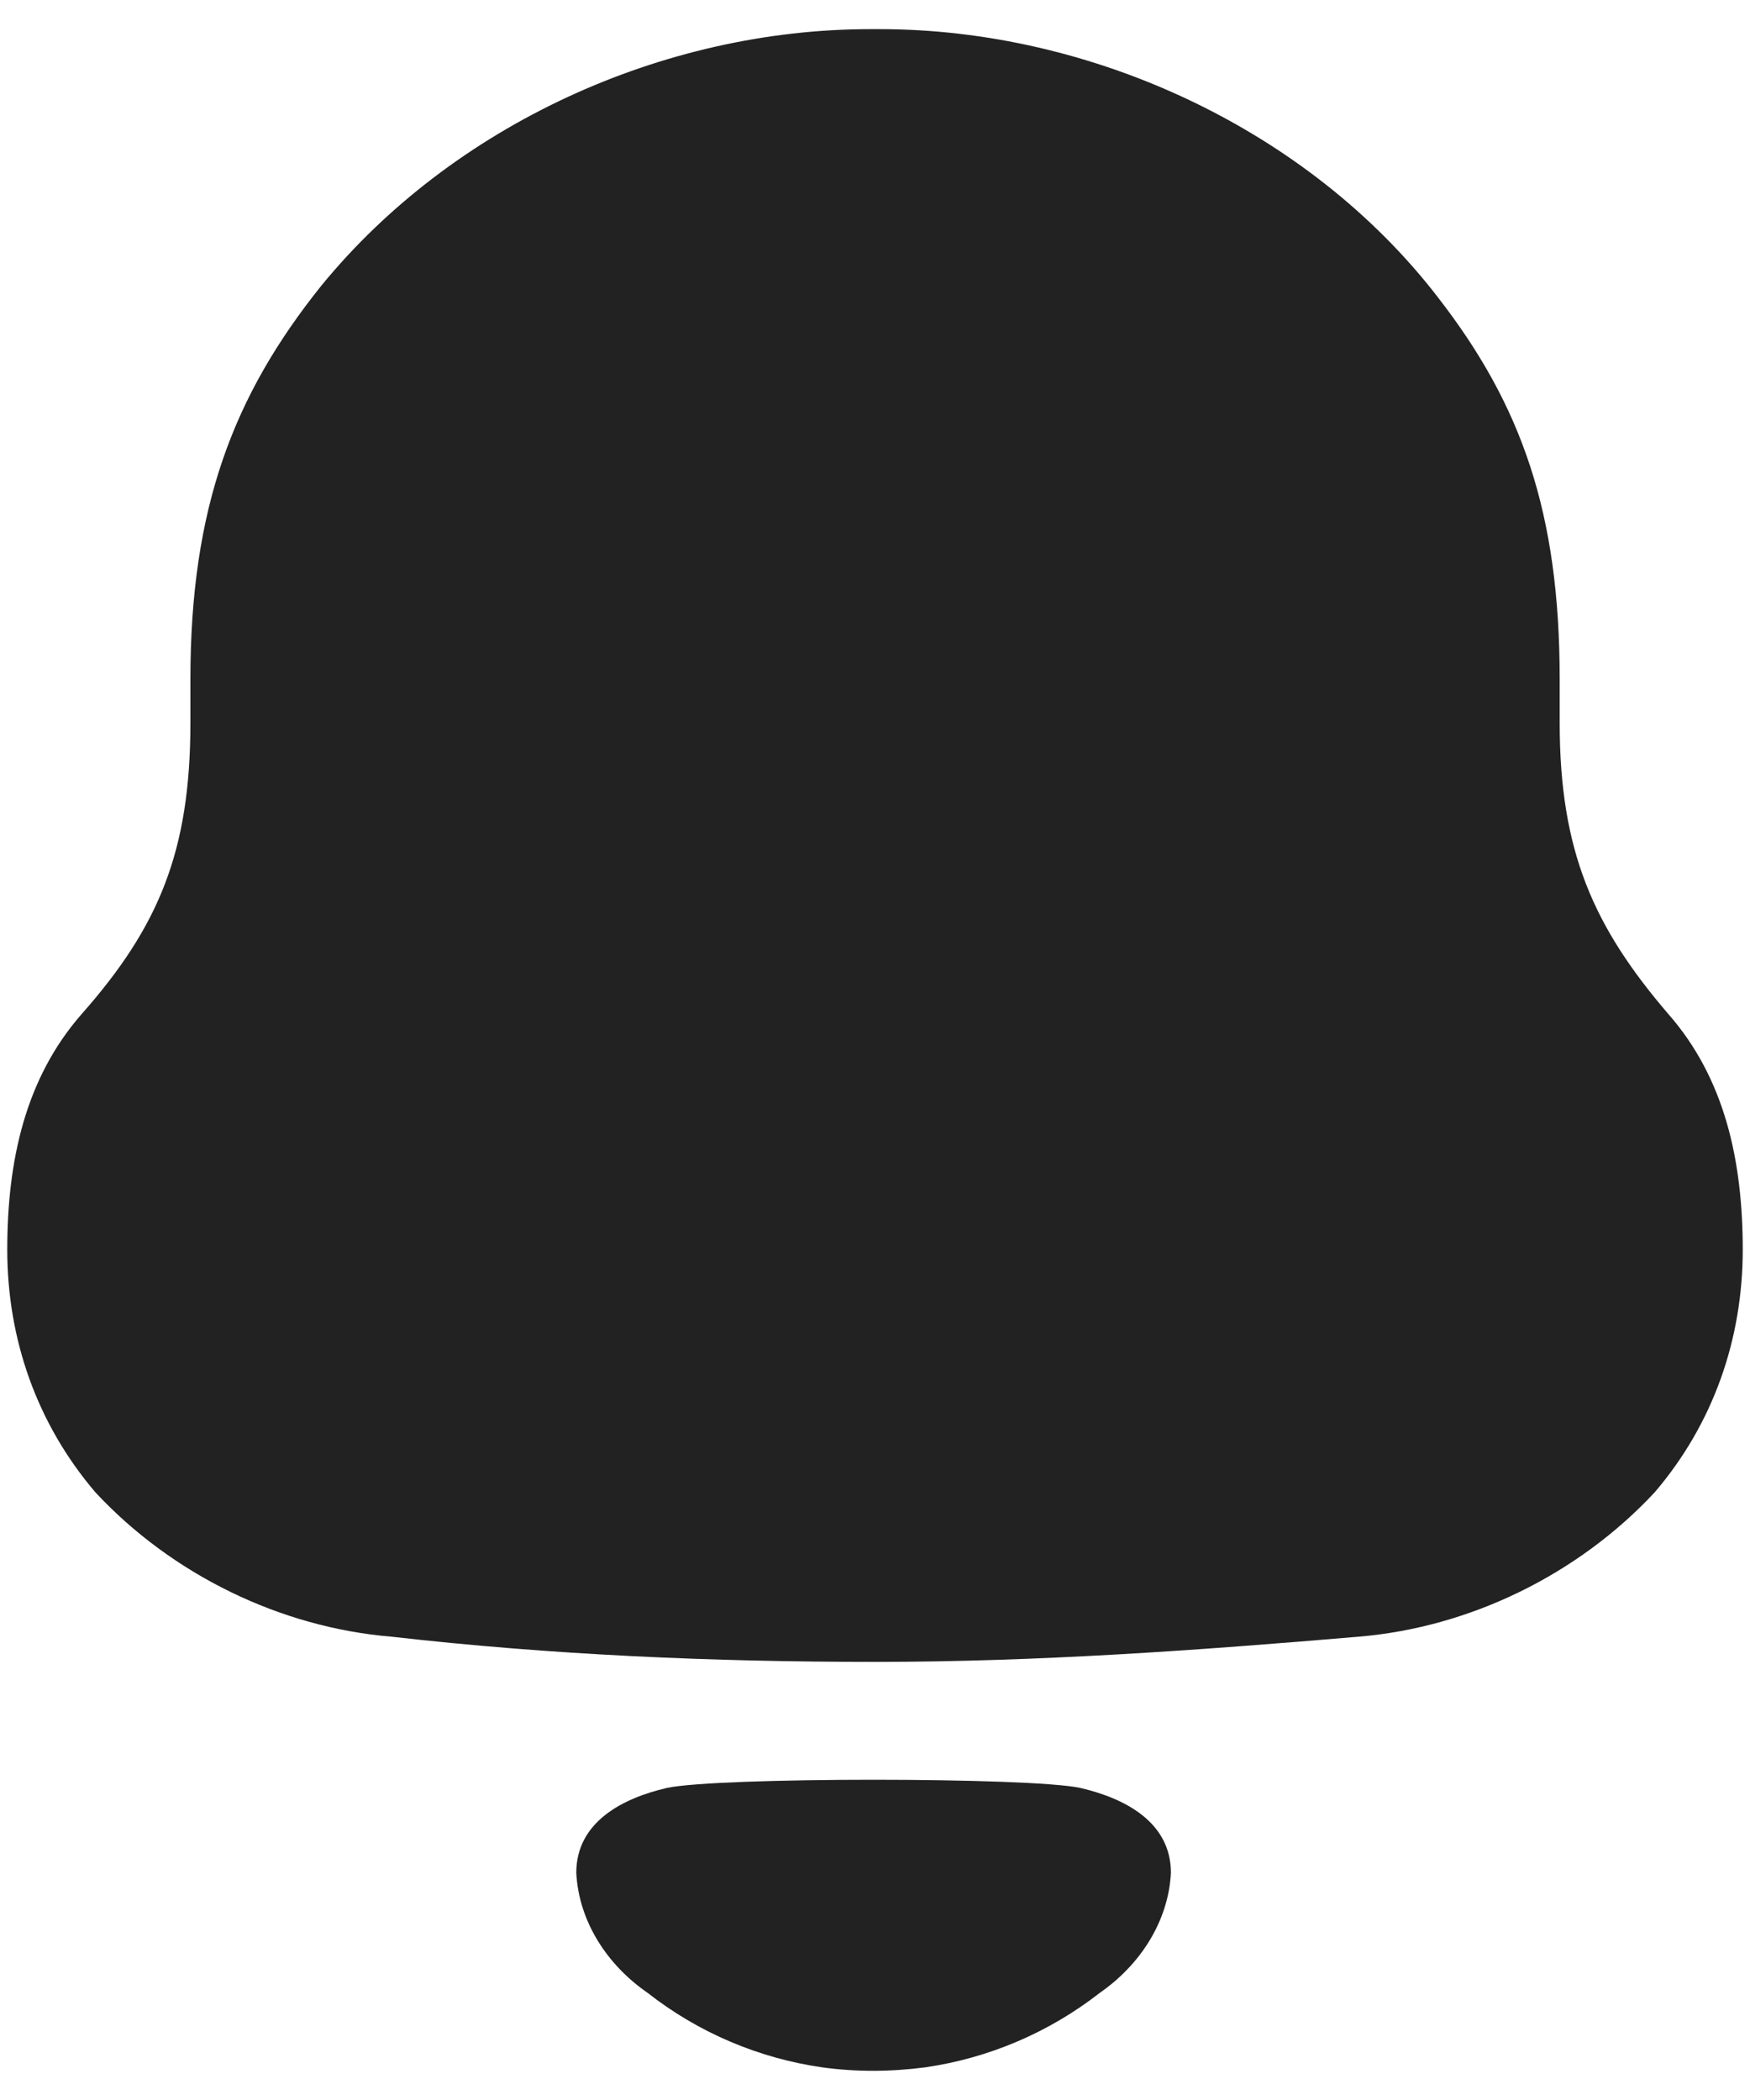 <svg width="20" height="24" viewBox="0 0 20 24" fill="none" xmlns="http://www.w3.org/2000/svg">
<path fill-rule="evenodd" clip-rule="evenodd" d="M17.825 8.262C17.825 9.728 18.212 10.591 19.064 11.586C19.71 12.32 19.917 13.261 19.917 14.282C19.917 15.302 19.582 16.27 18.91 17.056C18.031 17.999 16.792 18.6 15.527 18.705C13.694 18.861 11.859 18.993 10.001 18.993C8.141 18.993 6.308 18.914 4.474 18.705C3.208 18.6 1.969 17.999 1.091 17.056C0.42 16.27 0.083 15.302 0.083 14.282C0.083 13.261 0.291 12.32 0.936 11.586C1.814 10.591 2.176 9.728 2.176 8.262V7.765C2.176 5.803 2.666 4.52 3.673 3.264C5.171 1.432 7.573 0.333 9.948 0.333H10.053C12.48 0.333 14.959 1.485 16.431 3.395C17.387 4.626 17.825 5.855 17.825 7.765V8.262ZM6.586 21.404C6.586 20.817 7.125 20.548 7.624 20.433C8.207 20.309 11.761 20.309 12.344 20.433C12.843 20.548 13.382 20.817 13.382 21.404C13.353 21.964 13.025 22.459 12.571 22.774C11.983 23.233 11.293 23.523 10.572 23.627C10.173 23.679 9.782 23.68 9.397 23.627C8.674 23.523 7.984 23.233 7.398 22.773C6.943 22.459 6.615 21.964 6.586 21.404Z" fill="#222222"/>
</svg>
